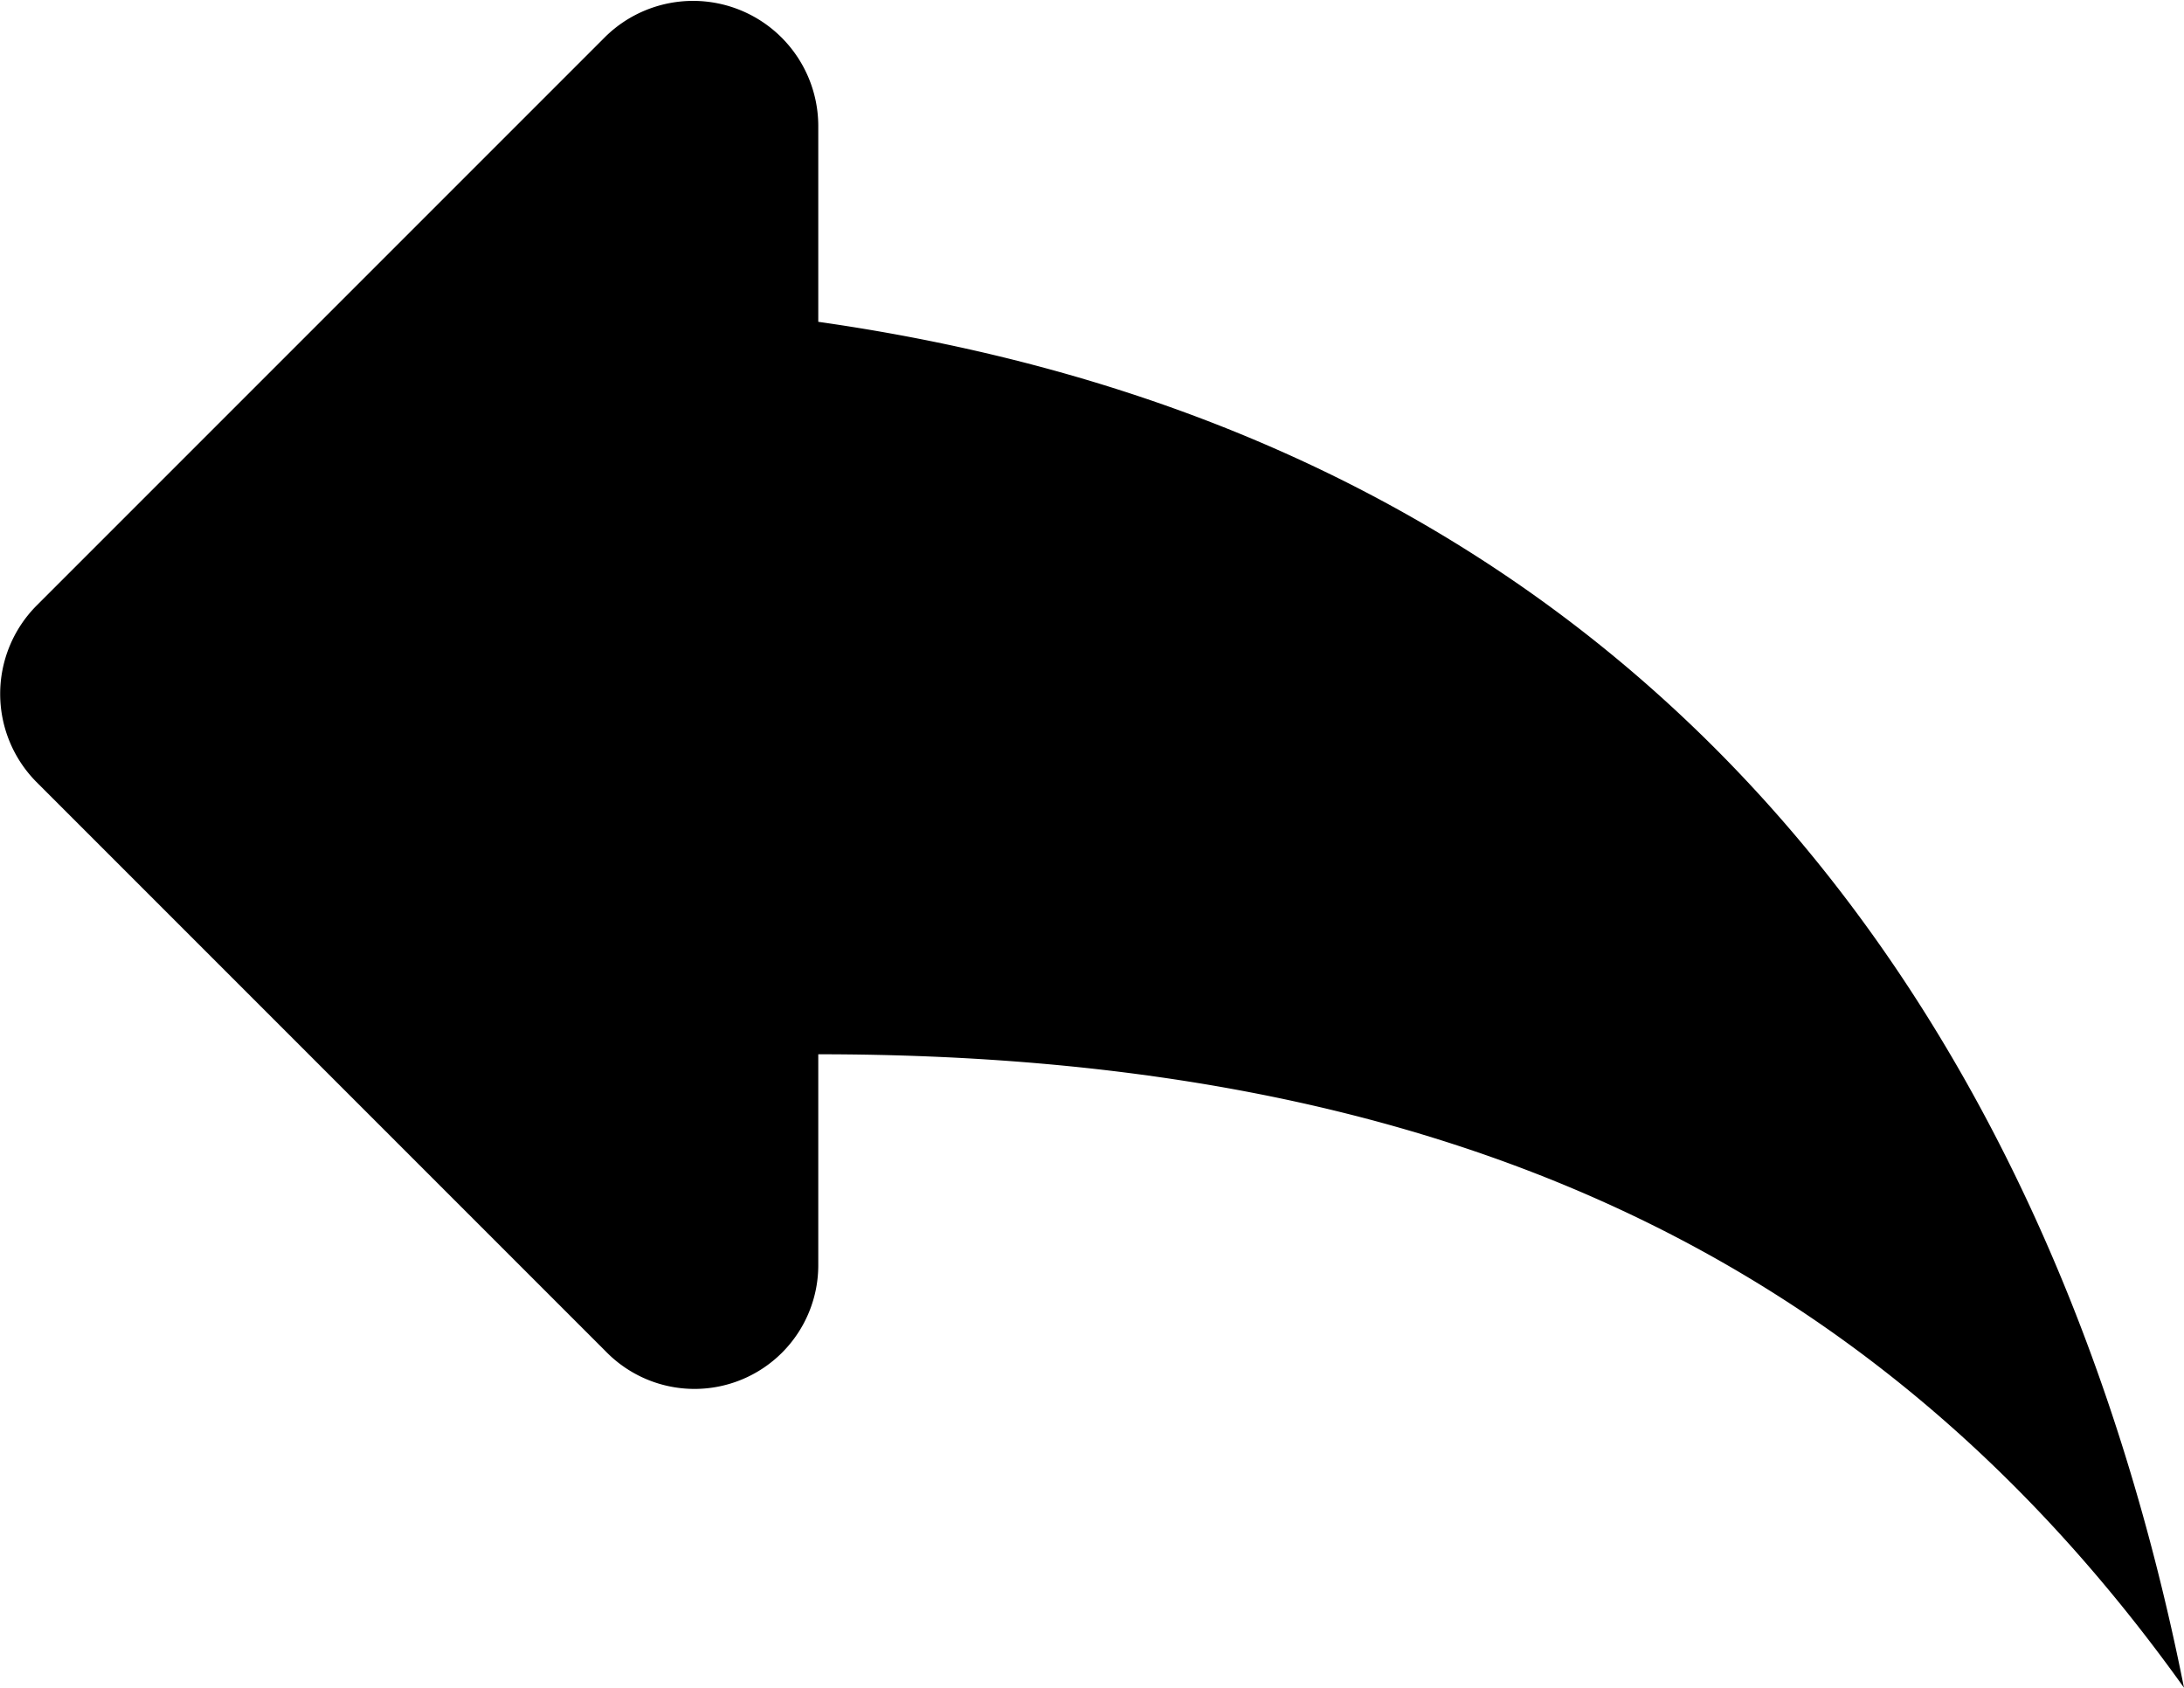 <svg id="Layer_1" data-name="Layer 1" xmlns="http://www.w3.org/2000/svg" viewBox="0 0 15 11.59"><path class="cls-1" d="M5.62,2.21V.86A.86.86,0,0,0,4.16.25L.25,4.16a.86.86,0,0,0,0,1.21L4.16,9.28a.85.85,0,0,0,1.46-.6V7.24c4.26,0,7.25,1.37,9.38,4.35C14.15,7.33,11.59,3.06,5.62,2.21Z"/></svg>